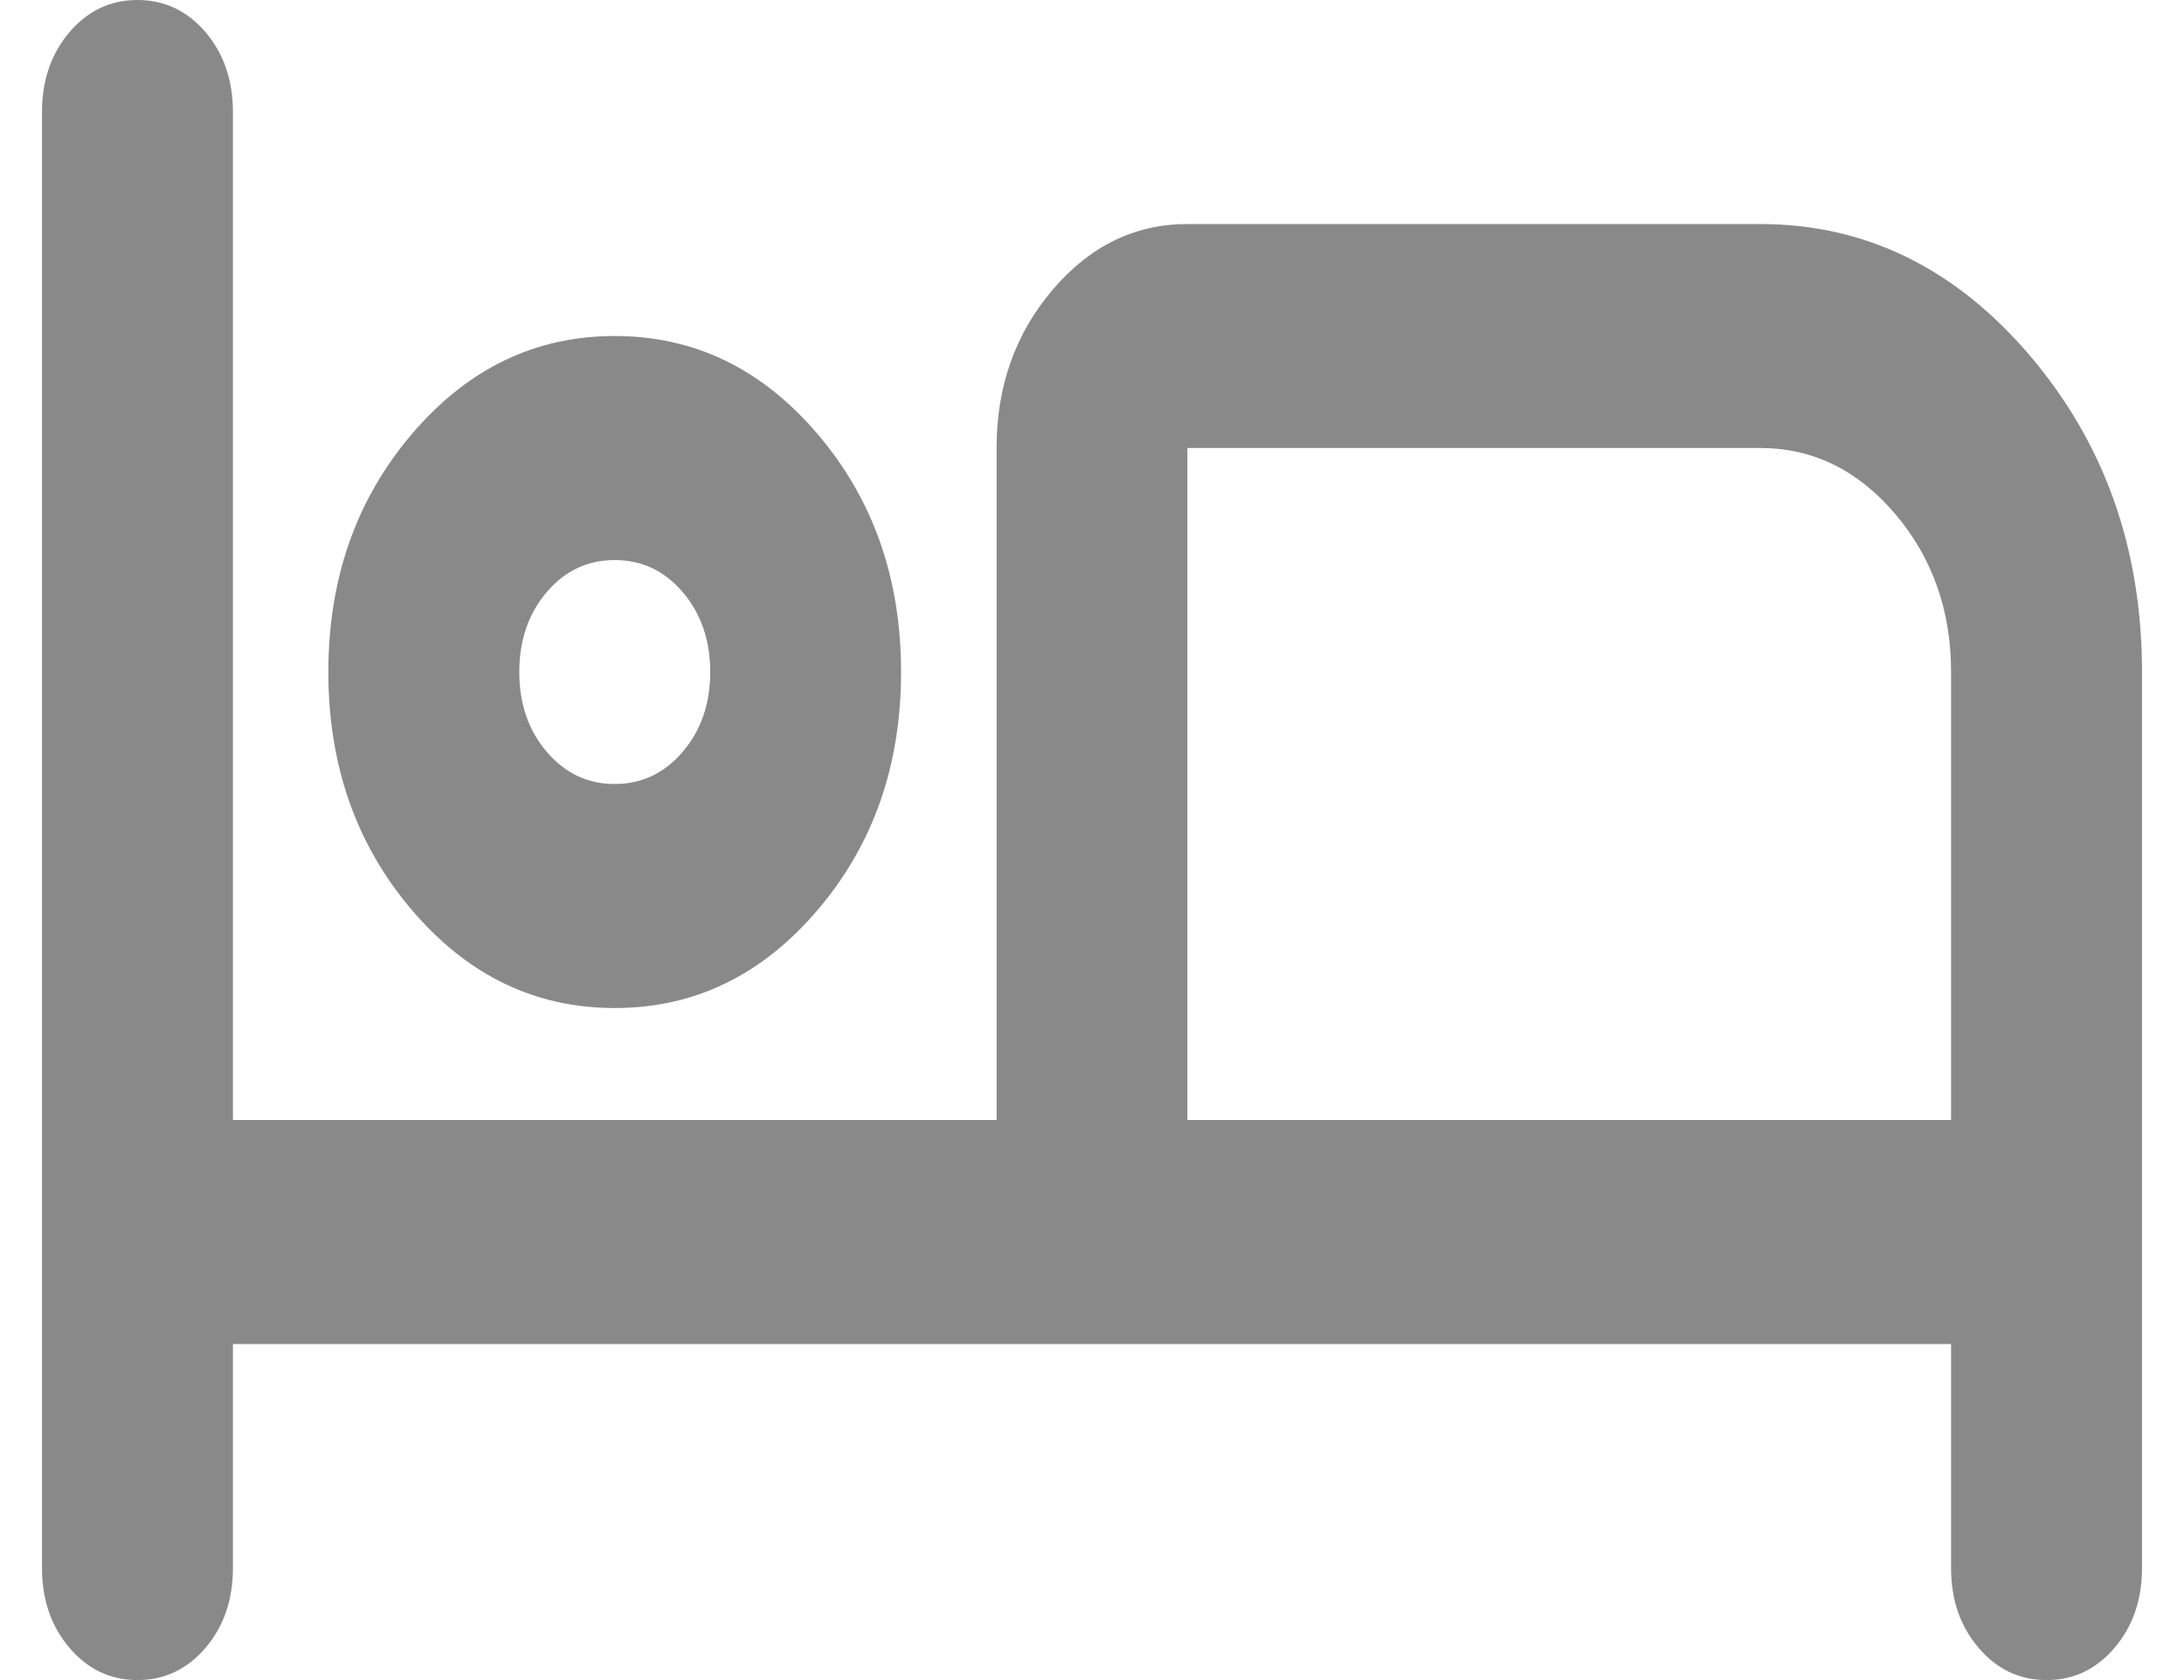 <svg width="26" height="20" viewBox="0 0 26 20" fill="none" xmlns="http://www.w3.org/2000/svg">
<path d="M1.636 20C1.314 20 1.045 19.872 0.827 19.616C0.609 19.361 0.5 19.044 0.5 18.667V1.333C0.5 0.956 0.609 0.639 0.827 0.383C1.045 0.128 1.314 0 1.636 0C1.958 0 2.228 0.128 2.447 0.383C2.664 0.639 2.773 0.956 2.773 1.333V13.333H11.864V5.333C11.864 4.6 12.086 3.972 12.532 3.449C12.976 2.928 13.511 2.667 14.136 2.667H20.954C22.204 2.667 23.275 3.189 24.165 4.233C25.055 5.278 25.5 6.533 25.5 8V18.667C25.5 19.044 25.391 19.361 25.173 19.616C24.955 19.872 24.686 20 24.364 20C24.042 20 23.772 19.872 23.555 19.616C23.336 19.361 23.227 19.044 23.227 18.667V16H2.773V18.667C2.773 19.044 2.664 19.361 2.447 19.616C2.228 19.872 1.958 20 1.636 20ZM7.318 12C6.371 12 5.566 11.611 4.903 10.833C4.241 10.056 3.909 9.111 3.909 8C3.909 6.889 4.241 5.944 4.903 5.167C5.566 4.389 6.371 4 7.318 4C8.265 4 9.07 4.389 9.733 5.167C10.396 5.944 10.727 6.889 10.727 8C10.727 9.111 10.396 10.056 9.733 10.833C9.07 11.611 8.265 12 7.318 12ZM14.136 13.333H23.227V8C23.227 7.267 23.005 6.639 22.56 6.116C22.115 5.594 21.579 5.333 20.954 5.333H14.136V13.333ZM7.318 9.333C7.64 9.333 7.91 9.205 8.128 8.949C8.346 8.694 8.455 8.378 8.455 8C8.455 7.622 8.346 7.305 8.128 7.049C7.91 6.794 7.64 6.667 7.318 6.667C6.996 6.667 6.726 6.794 6.508 7.049C6.291 7.305 6.182 7.622 6.182 8C6.182 8.378 6.291 8.694 6.508 8.949C6.726 9.205 6.996 9.333 7.318 9.333Z" fill="#898989"/>
</svg>
